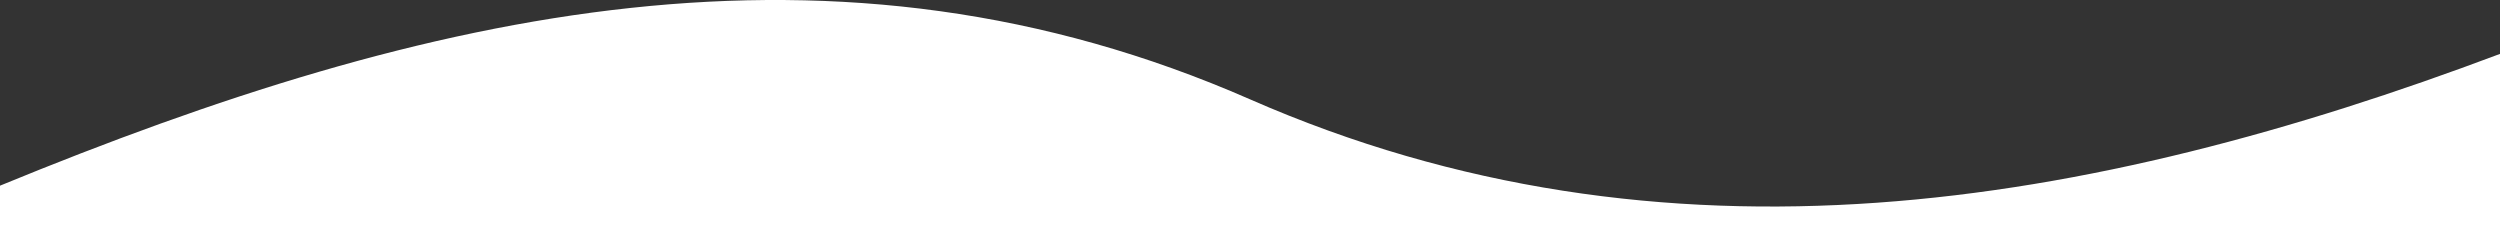 <svg width="256" height="24" viewBox="0 0 256 24" fill="none" xmlns="http://www.w3.org/2000/svg">
<rect x="0" y="0" width="256" height="24" fill="#333333" stroke="none"/>
<g clip-path="url(#clip0)">
<path d="M256 24H0V19.013C44.067 0.897 85.48 -8.46 128 10.17C170.52 28.801 213.942 21.333 256 5.519V24Z" fill="white"/>
</g>
<defs>
<clipPath id="clip0">
<rect width="256" height="24" fill="white"/>
</clipPath>
</defs>
</svg>
